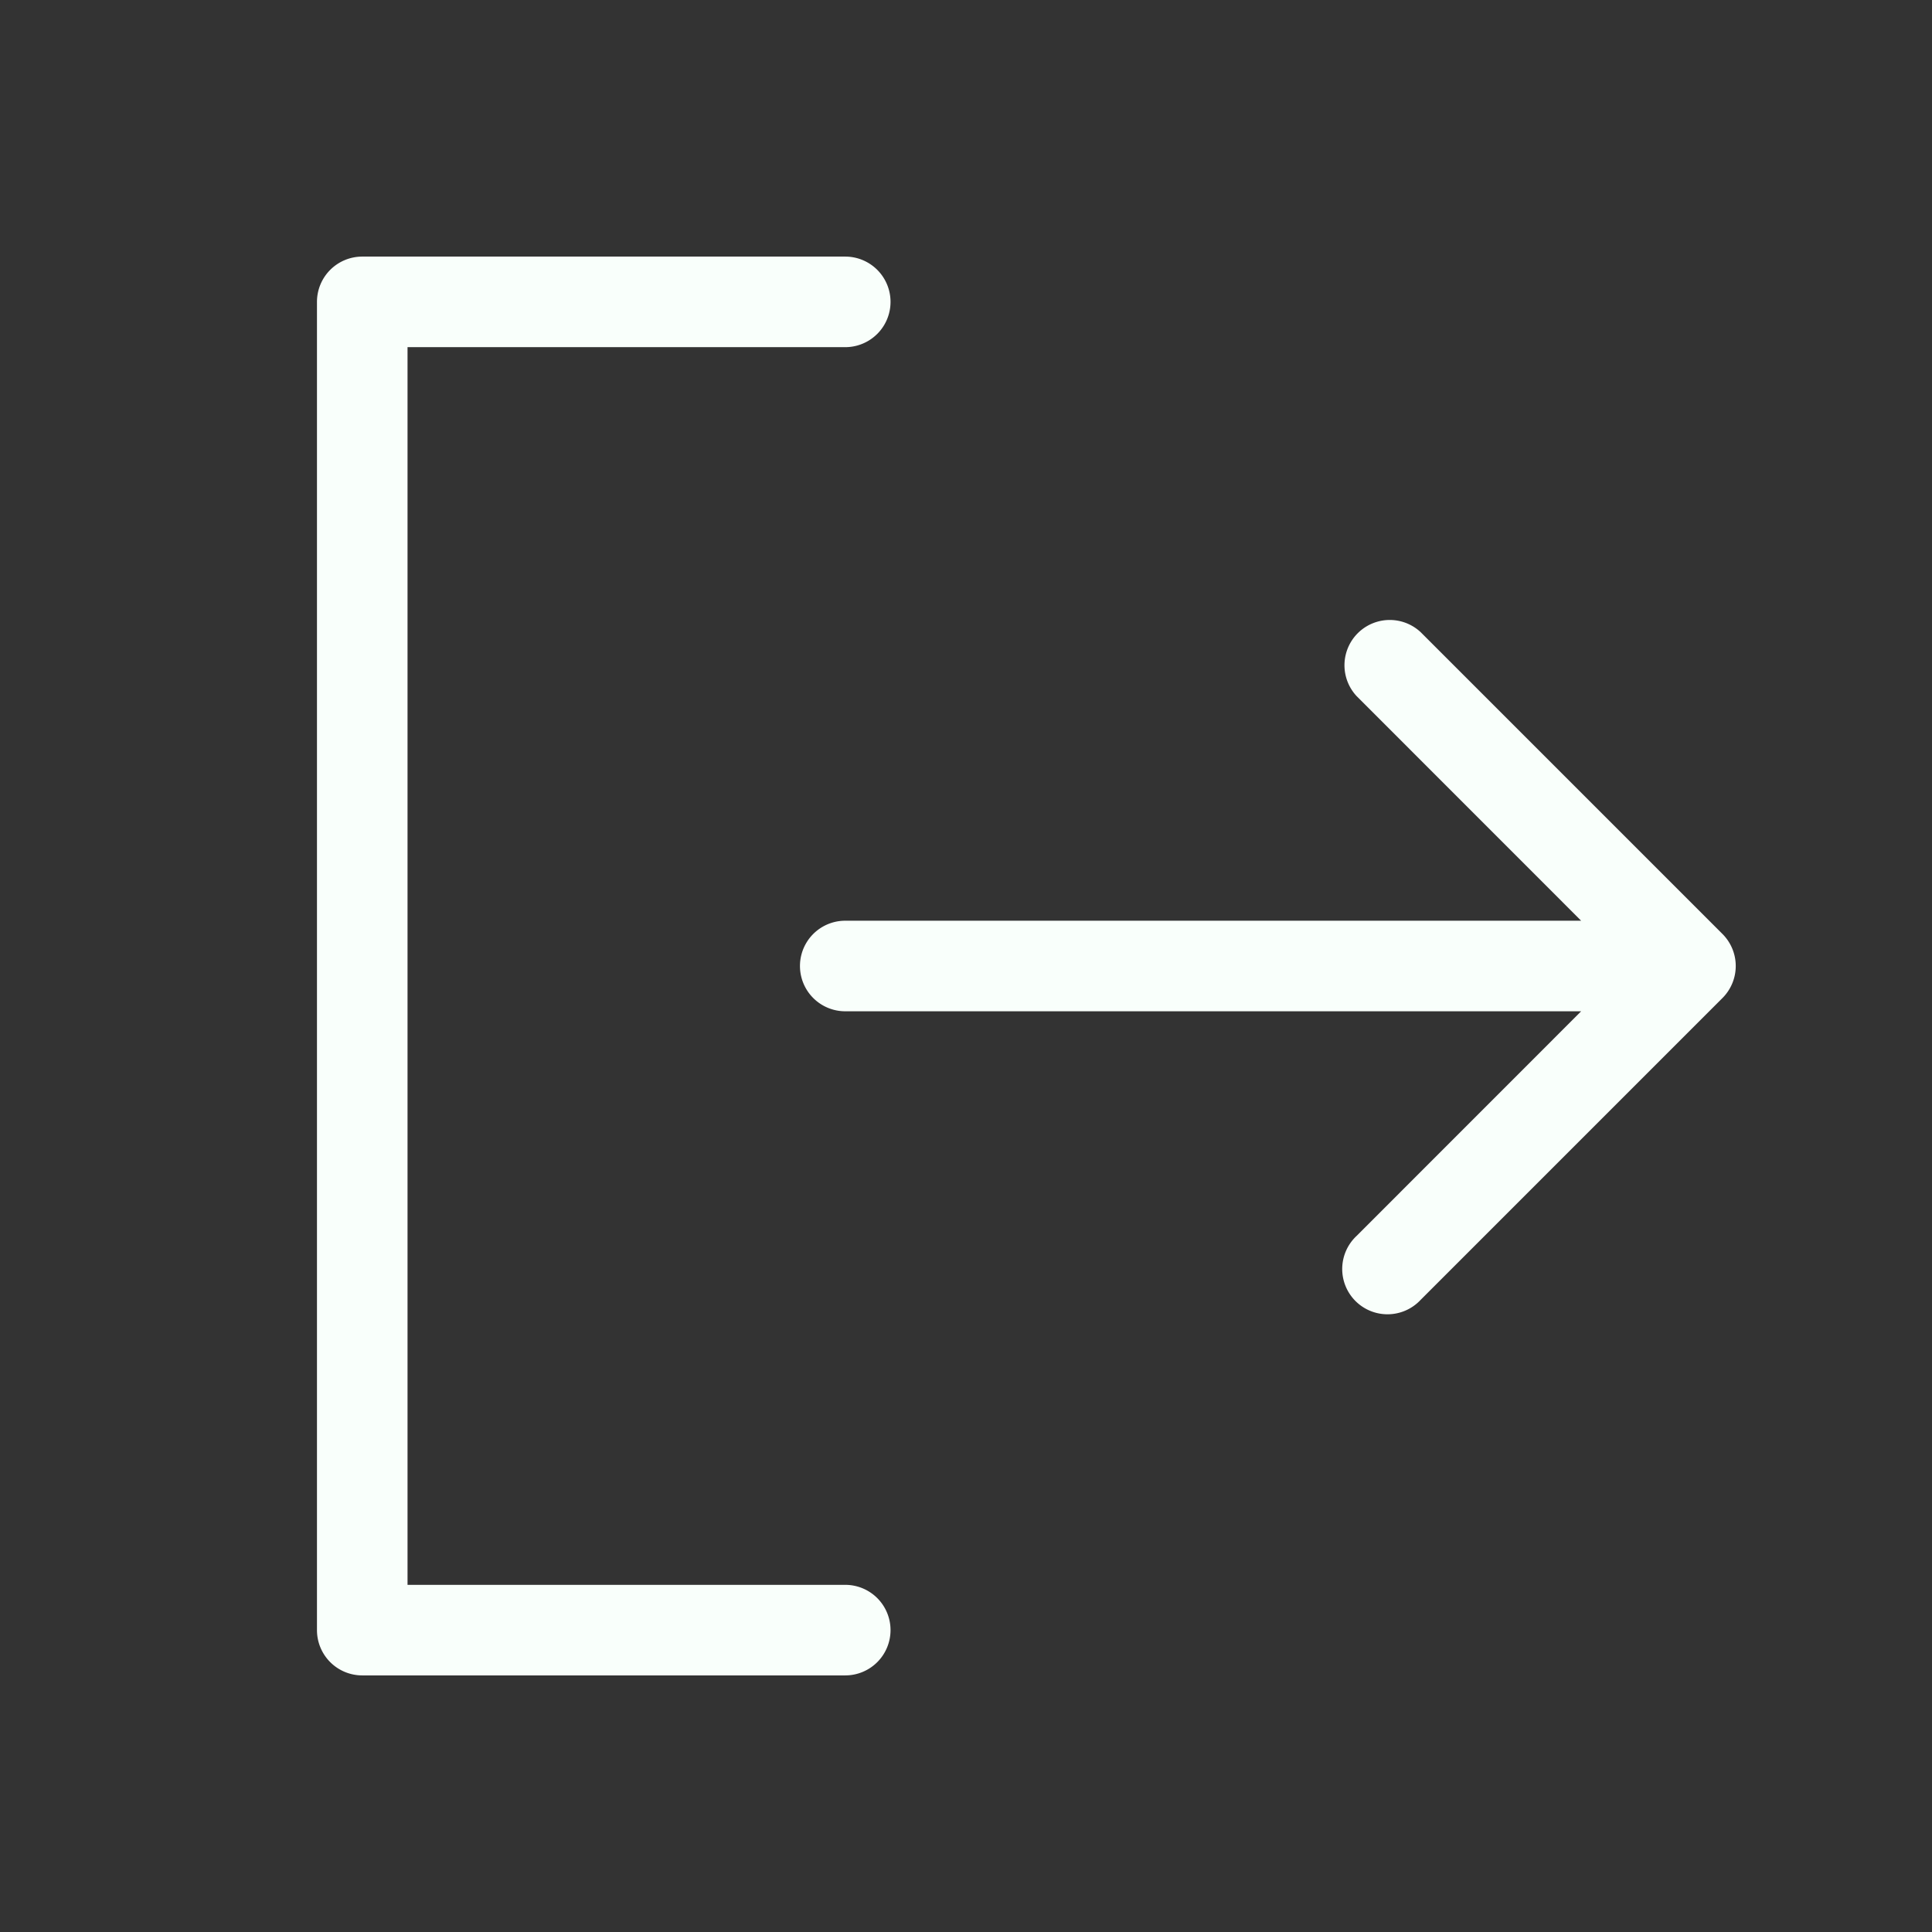 <svg xmlns="http://www.w3.org/2000/svg" width="32" height="32" fill="#f9fffb" viewBox="0 0 256 256"><rect x="0" y="0" width="256" height="256" fill="#333333" stroke="none"/><path d="M118,216a6,6,0,0,1-6,6H48a6,6,0,0,1-6-6V40a6,6,0,0,1,6-6h64a6,6,0,0,1,0,12H54V210h58A6,6,0,0,1,118,216Zm110.24-92.24-40-40a6,6,0,0,0-8.48,8.48L209.51,122H112a6,6,0,0,0,0,12h97.51l-29.75,29.76a6,6,0,1,0,8.48,8.48l40-40A6,6,0,0,0,228.24,123.76Z"></path></svg>